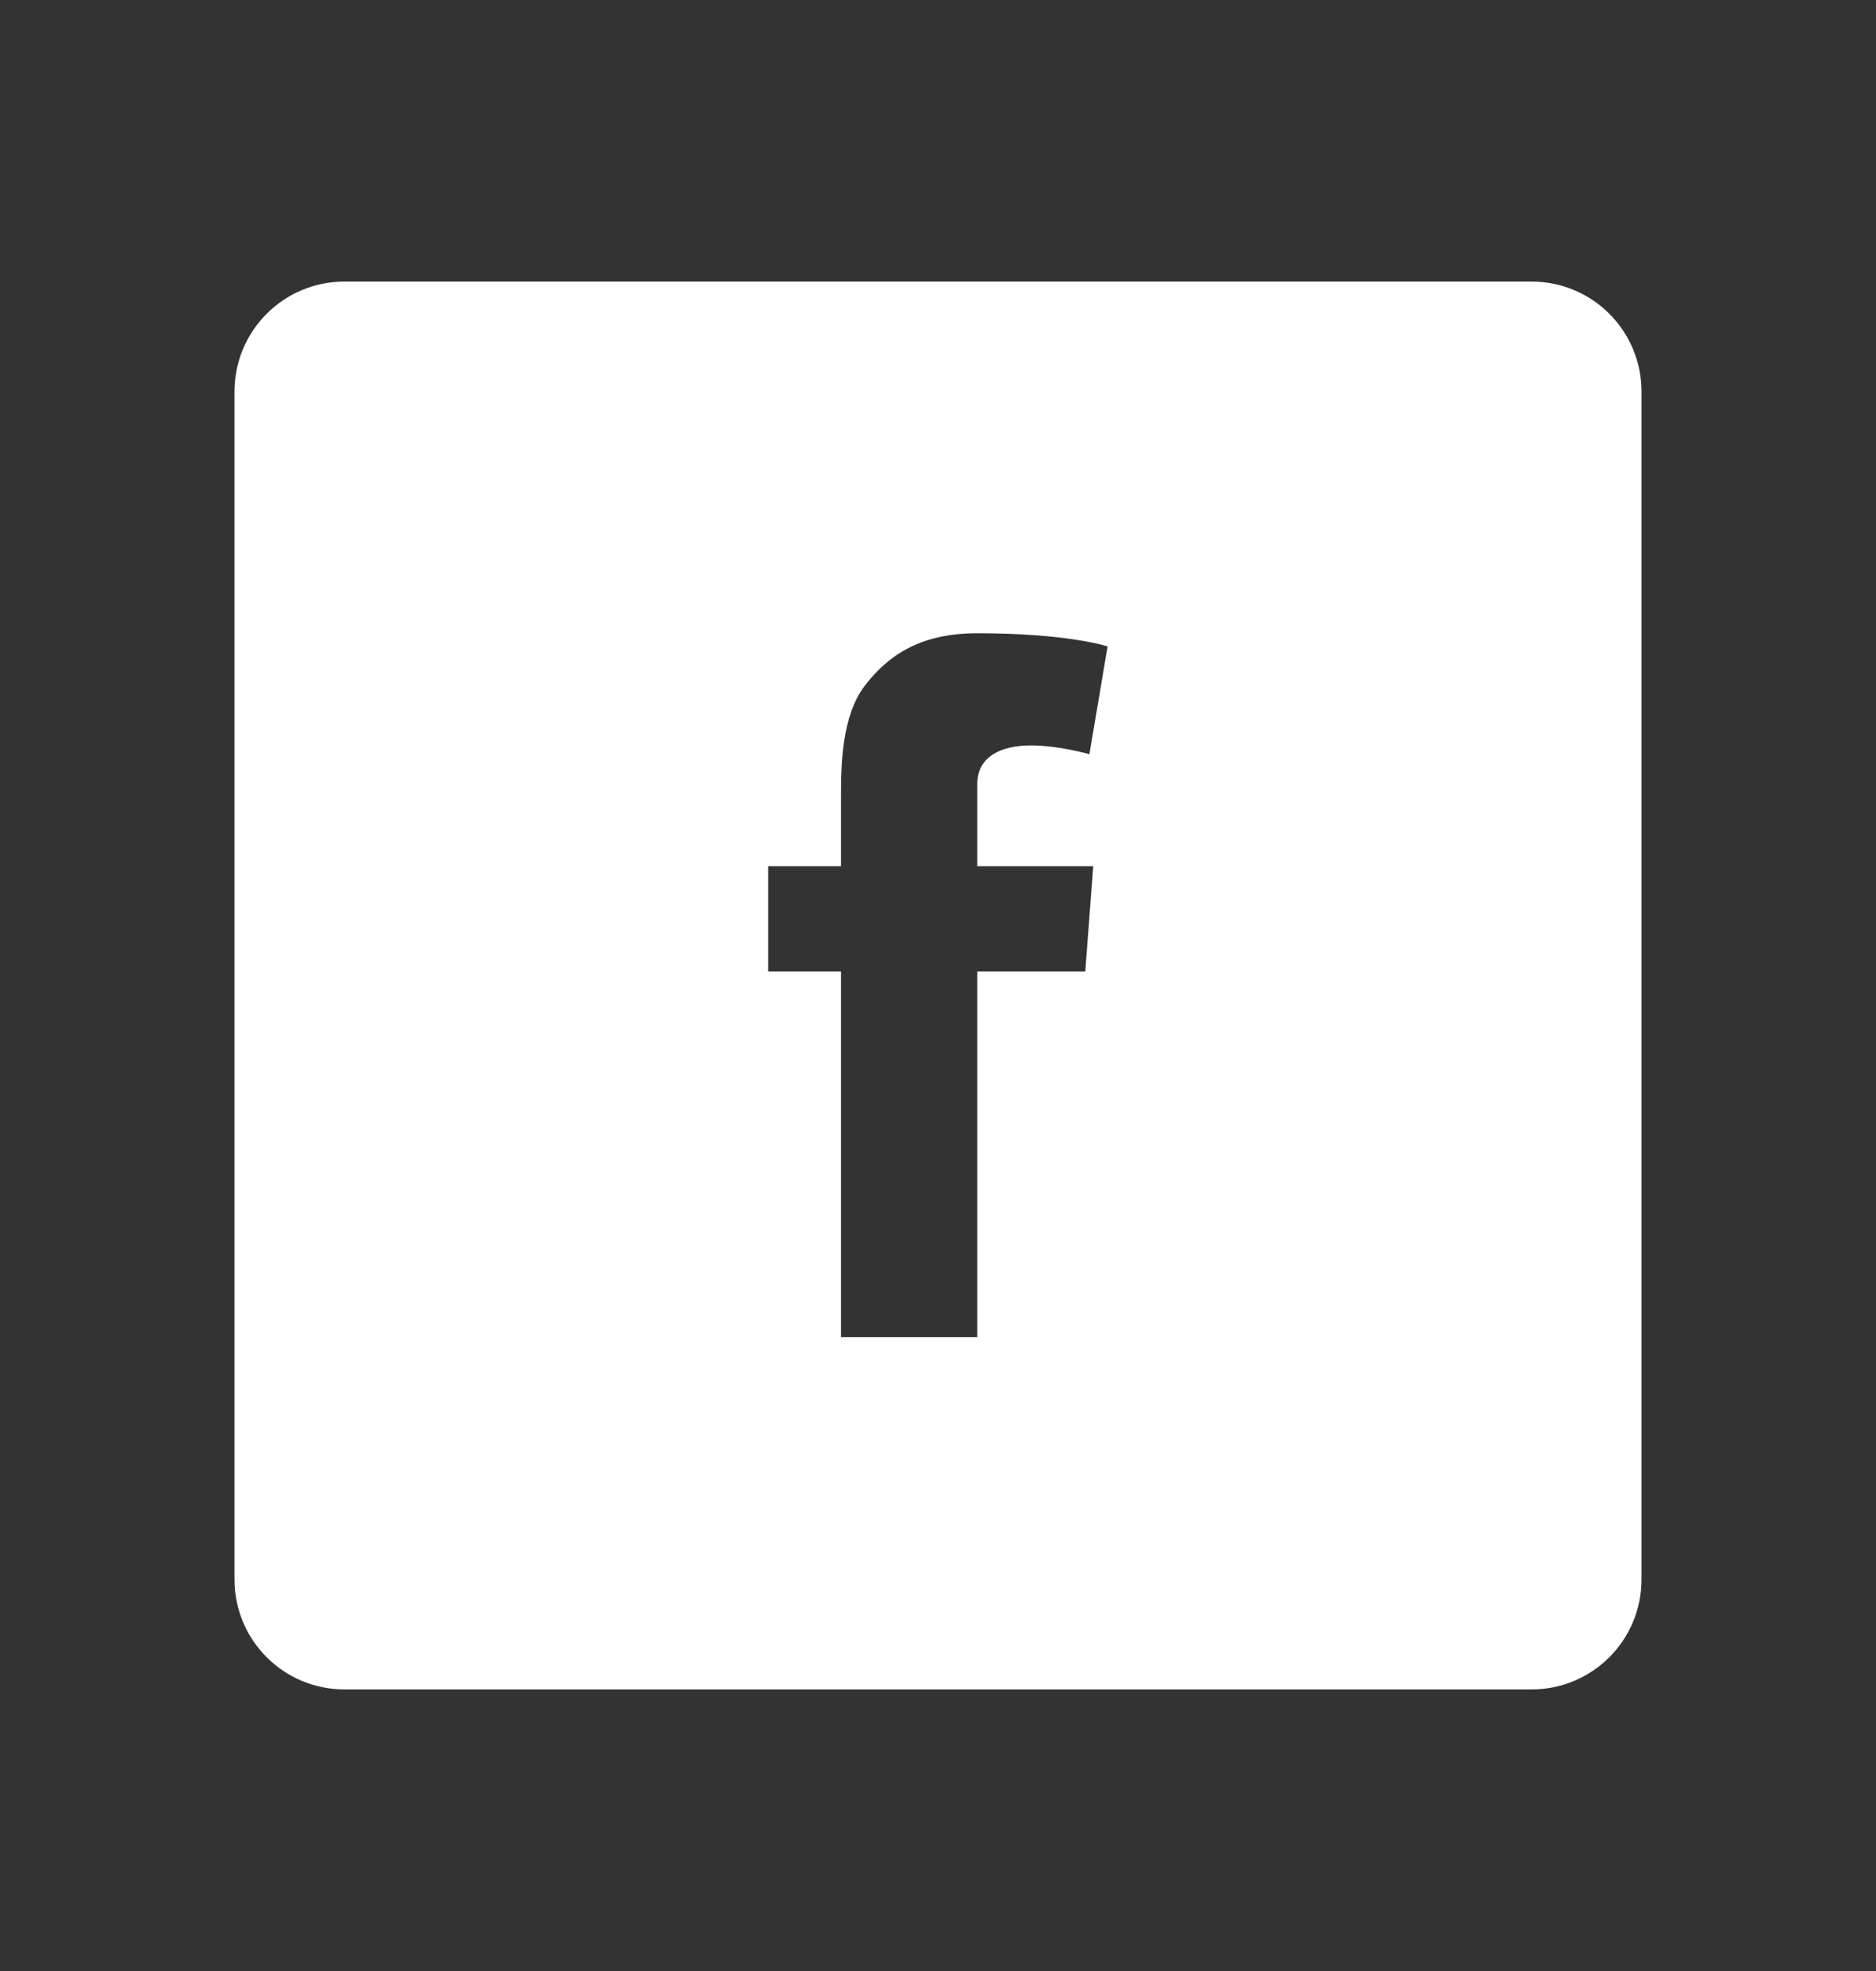 <svg width="20" height="21" viewBox="0 0 20 21" fill="none" xmlns="http://www.w3.org/2000/svg">
<rect x="0" y="0" width="20" height="21" fill="#333333" stroke="none"/>
<g clip-path="url(#clip0_507_11838)">
<path d="M16.328 3H3.672C3.024 3 2.5 3.524 2.5 4.172V16.828C2.5 17.476 3.024 18 3.672 18H16.328C16.976 18 17.5 17.476 17.5 16.828V4.172C17.5 3.524 16.976 3 16.328 3ZM11.655 9.229L11.57 10.351H10.419V14.247H8.966V10.351H8.189V9.229H8.966V8.476C8.966 8.145 8.975 7.632 9.215 7.312C9.47 6.976 9.818 6.747 10.419 6.747C11.398 6.747 11.808 6.888 11.808 6.888L11.614 8.036C11.614 8.036 11.292 7.942 10.99 7.942C10.688 7.942 10.419 8.051 10.419 8.353V9.229H11.655Z" fill="white"/>
</g>
<defs>
<clipPath id="clip0_507_11838">
<rect width="15" height="15" fill="white" transform="translate(2.5 3)"/>
</clipPath>
</defs>
</svg>
